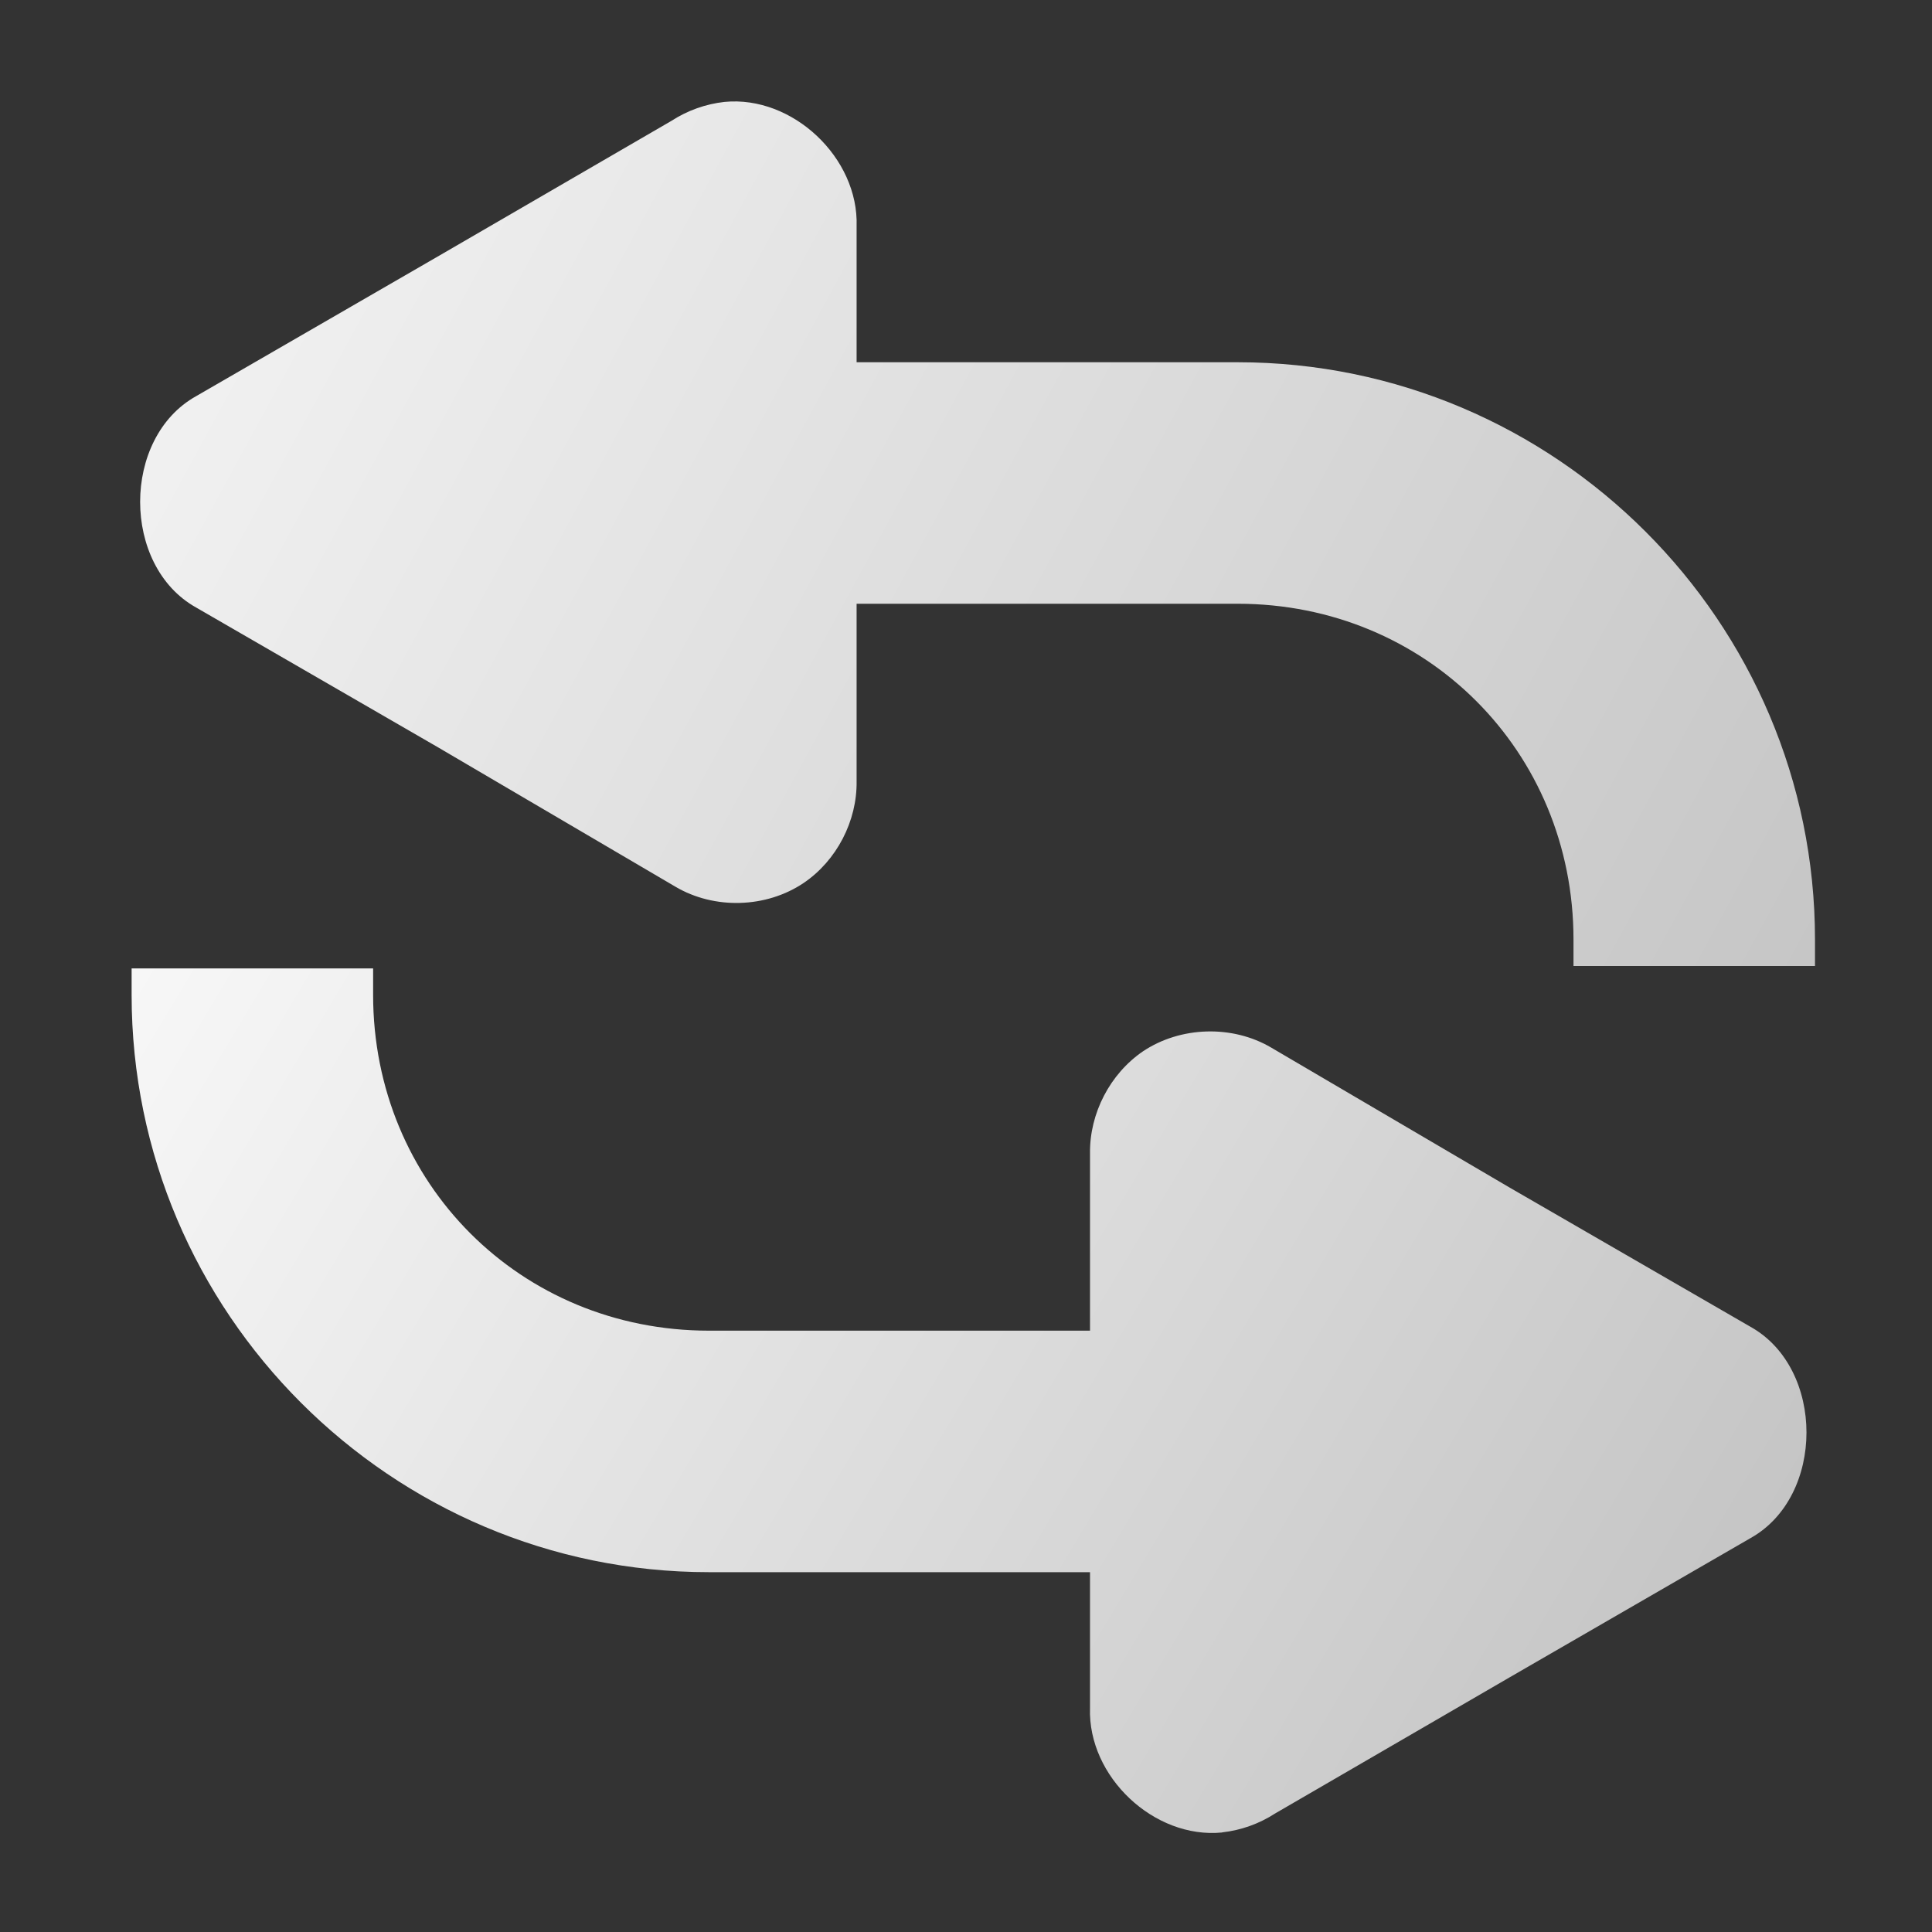 <?xml version="1.0" encoding="UTF-8" standalone="no"?>
<!-- Created with Inkscape (http://www.inkscape.org/) -->

<svg
   xmlns:dc="http://purl.org/dc/elements/1.1/"
   xmlns:cc="http://creativecommons.org/ns#"
   xmlns:rdf="http://www.w3.org/1999/02/22-rdf-syntax-ns#"
   xmlns:svg="http://www.w3.org/2000/svg"
   xmlns="http://www.w3.org/2000/svg"
   xmlns:xlink="http://www.w3.org/1999/xlink"
   xmlns:sodipodi="http://sodipodi.sourceforge.net/DTD/sodipodi-0.dtd"
   xmlns:inkscape="http://www.inkscape.org/namespaces/inkscape"
   width="16"
   height="16"
   id="svg2985"
   version="1.1"
   inkscape:version="0.48.4 r9939"
   sodipodi:docname="toolbar_refresh.svg">
  <rect width="100%" height="100%" fill="#333333" stroke="none"/>
  <defs
     id="defs2987">
    <linearGradient
       id="linearGradient4619">
      <stop
         style="stop-color:#c3c3c3;stop-opacity:1;"
         offset="0"
         id="stop4621" />
      <stop
         style="stop-color:#ffffff;stop-opacity:1;"
         offset="1"
         id="stop4623" />
    </linearGradient>
    <linearGradient
       id="linearGradient4592">
      <stop
         style="stop-color:#c3c3c3;stop-opacity:1;"
         offset="0"
         id="stop4594" />
      <stop
         style="stop-color:#fafafa;stop-opacity:0.98;"
         offset="1"
         id="stop4596" />
    </linearGradient>
    <linearGradient
       inkscape:collect="always"
       xlink:href="#linearGradient4592"
       id="linearGradient4598"
       x1="45"
       y1="48"
       x2="2"
       y2="-3"
       gradientUnits="userSpaceOnUse"
       gradientTransform="translate(10.91,55.154)" />
    <linearGradient
       inkscape:collect="always"
       xlink:href="#linearGradient4619"
       id="linearGradient4625"
       x1="29"
       y1="43"
       x2="29"
       y2="35"
       gradientUnits="userSpaceOnUse"
       gradientTransform="matrix(0.987,0,0,0.888,14.858,-1.001)" />
    <linearGradient
       inkscape:collect="always"
       xlink:href="#linearGradient4619"
       id="linearGradient4668"
       gradientUnits="userSpaceOnUse"
       x1="22"
       y1="38"
       x2="22"
       y2="26"
       gradientTransform="matrix(1,0,0,1.454,18.388,-22.653)" />
    <linearGradient
       inkscape:collect="always"
       xlink:href="#linearGradient4619"
       id="linearGradient4672"
       gradientUnits="userSpaceOnUse"
       gradientTransform="matrix(1,0,0,0.8,22.378,2.087)"
       x1="22"
       y1="38"
       x2="22"
       y2="26" />
    <linearGradient
       inkscape:collect="always"
       xlink:href="#linearGradient4619"
       id="linearGradient4676"
       gradientUnits="userSpaceOnUse"
       gradientTransform="matrix(1.016,0,0,0.386,26.037,17.721)"
       x1="22"
       y1="38"
       x2="22"
       y2="26" />
    <linearGradient
       inkscape:collect="always"
       xlink:href="#linearGradient4619"
       id="linearGradient4680"
       gradientUnits="userSpaceOnUse"
       gradientTransform="matrix(1,0,0,1.16,30.257,-11.573)"
       x1="22"
       y1="38"
       x2="22"
       y2="26" />
    <linearGradient
       inkscape:collect="always"
       xlink:href="#linearGradient4619"
       id="linearGradient4700"
       gradientUnits="userSpaceOnUse"
       x1="11"
       y1="12"
       x2="11"
       y2="6"
       gradientTransform="translate(15.509,0.297)" />
    <linearGradient
       inkscape:collect="always"
       xlink:href="#linearGradient4619"
       id="linearGradient4704"
       gradientUnits="userSpaceOnUse"
       gradientTransform="translate(15.509,4.245)"
       x1="11"
       y1="12"
       x2="11"
       y2="6" />
    <linearGradient
       inkscape:collect="always"
       xlink:href="#linearGradient4619"
       id="linearGradient4708"
       gradientUnits="userSpaceOnUse"
       gradientTransform="translate(-0.909,12.021)"
       x1="11"
       y1="12"
       x2="11"
       y2="6" />
    <linearGradient
       inkscape:collect="always"
       xlink:href="#linearGradient4619"
       id="linearGradient4712"
       gradientUnits="userSpaceOnUse"
       x1="11"
       y1="12"
       x2="11"
       y2="6"
       gradientTransform="matrix(4.637,0,0,0.663,-16.518,-0.937)" />
    <linearGradient
       inkscape:collect="always"
       xlink:href="#linearGradient4619"
       id="linearGradient4716"
       gradientUnits="userSpaceOnUse"
       gradientTransform="matrix(4.67,0,0,0.663,-16.952,3.002)"
       x1="11"
       y1="12"
       x2="11"
       y2="6" />
    <linearGradient
       inkscape:collect="always"
       xlink:href="#linearGradient4619"
       id="linearGradient4720"
       gradientUnits="userSpaceOnUse"
       gradientTransform="matrix(4.67,0,0,0.711,-16.851,6.632)"
       x1="11"
       y1="12"
       x2="11"
       y2="6" />
    <linearGradient
       inkscape:collect="always"
       xlink:href="#linearGradient4619"
       id="linearGradient4724"
       gradientUnits="userSpaceOnUse"
       gradientTransform="matrix(4.367,0,0,0.36,-29.207,18.152)"
       x1="11"
       y1="12"
       x2="11"
       y2="6" />
    <linearGradient
       inkscape:collect="always"
       xlink:href="#linearGradient4619"
       id="linearGradient4726"
       gradientUnits="userSpaceOnUse"
       x1="11"
       y1="12"
       x2="11"
       y2="6"
       gradientTransform="translate(15.509,-3.551)" />
    <linearGradient
       inkscape:collect="always"
       xlink:href="#linearGradient4619"
       id="linearGradient4759"
       x1="-12"
       y1="130"
       x2="-53"
       y2="80"
       gradientUnits="userSpaceOnUse"
       gradientTransform="matrix(0.995,0,0,1,69.141,-85.657)" />
    <linearGradient
       inkscape:collect="always"
       xlink:href="#linearGradient4619"
       id="linearGradient4765"
       gradientUnits="userSpaceOnUse"
       gradientTransform="translate(15.437,8.357)"
       x1="11"
       y1="12"
       x2="11"
       y2="6" />
    <linearGradient
       inkscape:collect="always"
       xlink:href="#linearGradient4619"
       id="linearGradient4767"
       gradientUnits="userSpaceOnUse"
       gradientTransform="matrix(4.637,0,0,0.735,-16.518,10.411)"
       x1="11"
       y1="12"
       x2="11"
       y2="6" />
    <linearGradient
       inkscape:collect="always"
       xlink:href="#linearGradient4619"
       id="linearGradient3048"
       gradientUnits="userSpaceOnUse"
       gradientTransform="matrix(0.627,0,0,1,-8.557,-29.094)"
       x1="22"
       y1="38"
       x2="22"
       y2="26" />
    <linearGradient
       inkscape:collect="always"
       xlink:href="#linearGradient4619"
       id="linearGradient3849"
       x1="6.705"
       y1="2.442"
       x2="16.75"
       y2="16.585"
       gradientUnits="userSpaceOnUse"
       gradientTransform="matrix(1.065,0,0,1.065,5.708,16.104)" />
    <linearGradient
       inkscape:collect="always"
       xlink:href="#linearGradient4619"
       id="linearGradient3857"
       x1="8.134"
       y1="39.205"
       x2="9.638"
       y2="41.884"
       gradientUnits="userSpaceOnUse"
       gradientTransform="matrix(1.29,0,0,1.29,3.745,-27.059)" />
    <linearGradient
       inkscape:collect="always"
       xlink:href="#linearGradient4619"
       id="linearGradient3907"
       x1="10.138"
       y1="3.922"
       x2="16.05"
       y2="11.672"
       gradientUnits="userSpaceOnUse" />
    <linearGradient
       inkscape:collect="always"
       xlink:href="#linearGradient4619"
       id="linearGradient3942"
       gradientUnits="userSpaceOnUse"
       x1="10.138"
       y1="3.922"
       x2="16.05"
       y2="11.672"
       gradientTransform="matrix(0,-1,-1,0,-0.268,35.589)" />
    <linearGradient
       inkscape:collect="always"
       xlink:href="#linearGradient4619"
       id="linearGradient5357"
       x1="15.697"
       y1="8.741"
       x2="-1.754"
       y2="-0.759"
       gradientUnits="userSpaceOnUse" />
    <linearGradient
       inkscape:collect="always"
       xlink:href="#linearGradient4619"
       id="linearGradient5361"
       gradientUnits="userSpaceOnUse"
       x1="2.019"
       y1="1.277"
       x2="16.46"
       y2="9.92"
       gradientTransform="matrix(-1,0,0,-1,16.121,48.018)" />
  </defs>
  <sodipodi:namedview
     id="base"
     pagecolor="#ffffff"
     bordercolor="#666666"
     borderopacity="1.0"
     inkscape:pageopacity="0.0"
     inkscape:pageshadow="2"
     inkscape:zoom="7"
     inkscape:cx="1.0212593"
     inkscape:cy="-7.4038592"
     inkscape:current-layer="layer1"
     showgrid="true"
     inkscape:grid-bbox="true"
     inkscape:document-units="px"
     inkscape:window-width="1866"
     inkscape:window-height="1129"
     inkscape:window-x="-2"
     inkscape:window-y="-3"
     inkscape:window-maximized="1"
     inkscape:snap-global="false">
    <inkscape:grid
       type="xygrid"
       id="grid3012"
       empspacing="5"
       visible="true"
       enabled="true"
       snapvisiblegridlinesonly="true" />
  </sodipodi:namedview>
  <g
     id="layer1"
     inkscape:label="Layer 1"
     inkscape:groupmode="layer"
     transform="translate(0,-32)">
    <path
       style="font-size:medium;font-style:normal;font-variant:normal;font-weight:normal;font-stretch:normal;text-indent:0;text-align:start;text-decoration:none;line-height:normal;letter-spacing:normal;word-spacing:normal;text-transform:none;direction:ltr;block-progression:tb;writing-mode:lr-tb;text-anchor:start;baseline-shift:baseline;color:#000000;fill:url(#linearGradient5357);fill-opacity:1;stroke:none;stroke-width:2.393;marker:none;visibility:visible;display:inline;overflow:visible;enable-background:accumulate;font-family:Sans;-inkscape-font-specification:Sans"
       d="M 6,0.844 C 5.845,0.861 5.693,0.915 5.562,1 l -1.938,1.125 -2,1.156 c -0.618,0.345 -0.618,1.405 0,1.75 l 2,1.156 1.969,1.156 C 5.916,7.534 6.346,7.521 6.656,7.312 6.929,7.127 7.099,6.799 7.094,6.469 L 7.094,5 10.25,5 c 1.56,0 2.781,1.221 2.781,2.781 l 0,0.219 2,0 0,-0.219 C 15.031,5.148 12.884,3 10.25,3 l -3.156,0 0,-1.125 C 7.113,1.307 6.564,0.789 6,0.844 z"
       transform="translate(0,32)"
       id="path5296"
       inkscape:connector-curvature="0"
       sodipodi:nodetypes="ccccccccccssccssccc" />
    <path
       sodipodi:nodetypes="ccccccccccssccssccc"
       inkscape:connector-curvature="0"
       id="path5359"
       d="m 10.121,47.175 c 0.155,-0.017 0.307,-0.071 0.438,-0.156 l 1.938,-1.125 2,-1.156 c 0.618,-0.345 0.618,-1.405 0,-1.75 l -2,-1.156 -1.969,-1.156 c -0.322,-0.19 -0.752,-0.177 -1.063,0.031 -0.272,0.186 -0.442,0.513 -0.438,0.844 l 0,1.469 -3.156,0 c -1.56,0 -2.781,-1.221 -2.781,-2.781 l 0,-0.219 -2,0 0,0.219 c 0,2.634 2.148,4.781 4.781,4.781 l 3.156,0 0,1.125 c -0.019,0.568 0.53,1.086 1.094,1.031 z"
       style="font-size:medium;font-style:normal;font-variant:normal;font-weight:normal;font-stretch:normal;text-indent:0;text-align:start;text-decoration:none;line-height:normal;letter-spacing:normal;word-spacing:normal;text-transform:none;direction:ltr;block-progression:tb;writing-mode:lr-tb;text-anchor:start;baseline-shift:baseline;color:#000000;fill:url(#linearGradient5361);fill-opacity:1;stroke:none;stroke-width:2.393;marker:none;visibility:visible;display:inline;overflow:visible;enable-background:accumulate;font-family:Sans;-inkscape-font-specification:Sans" />
  </g>
</svg>
